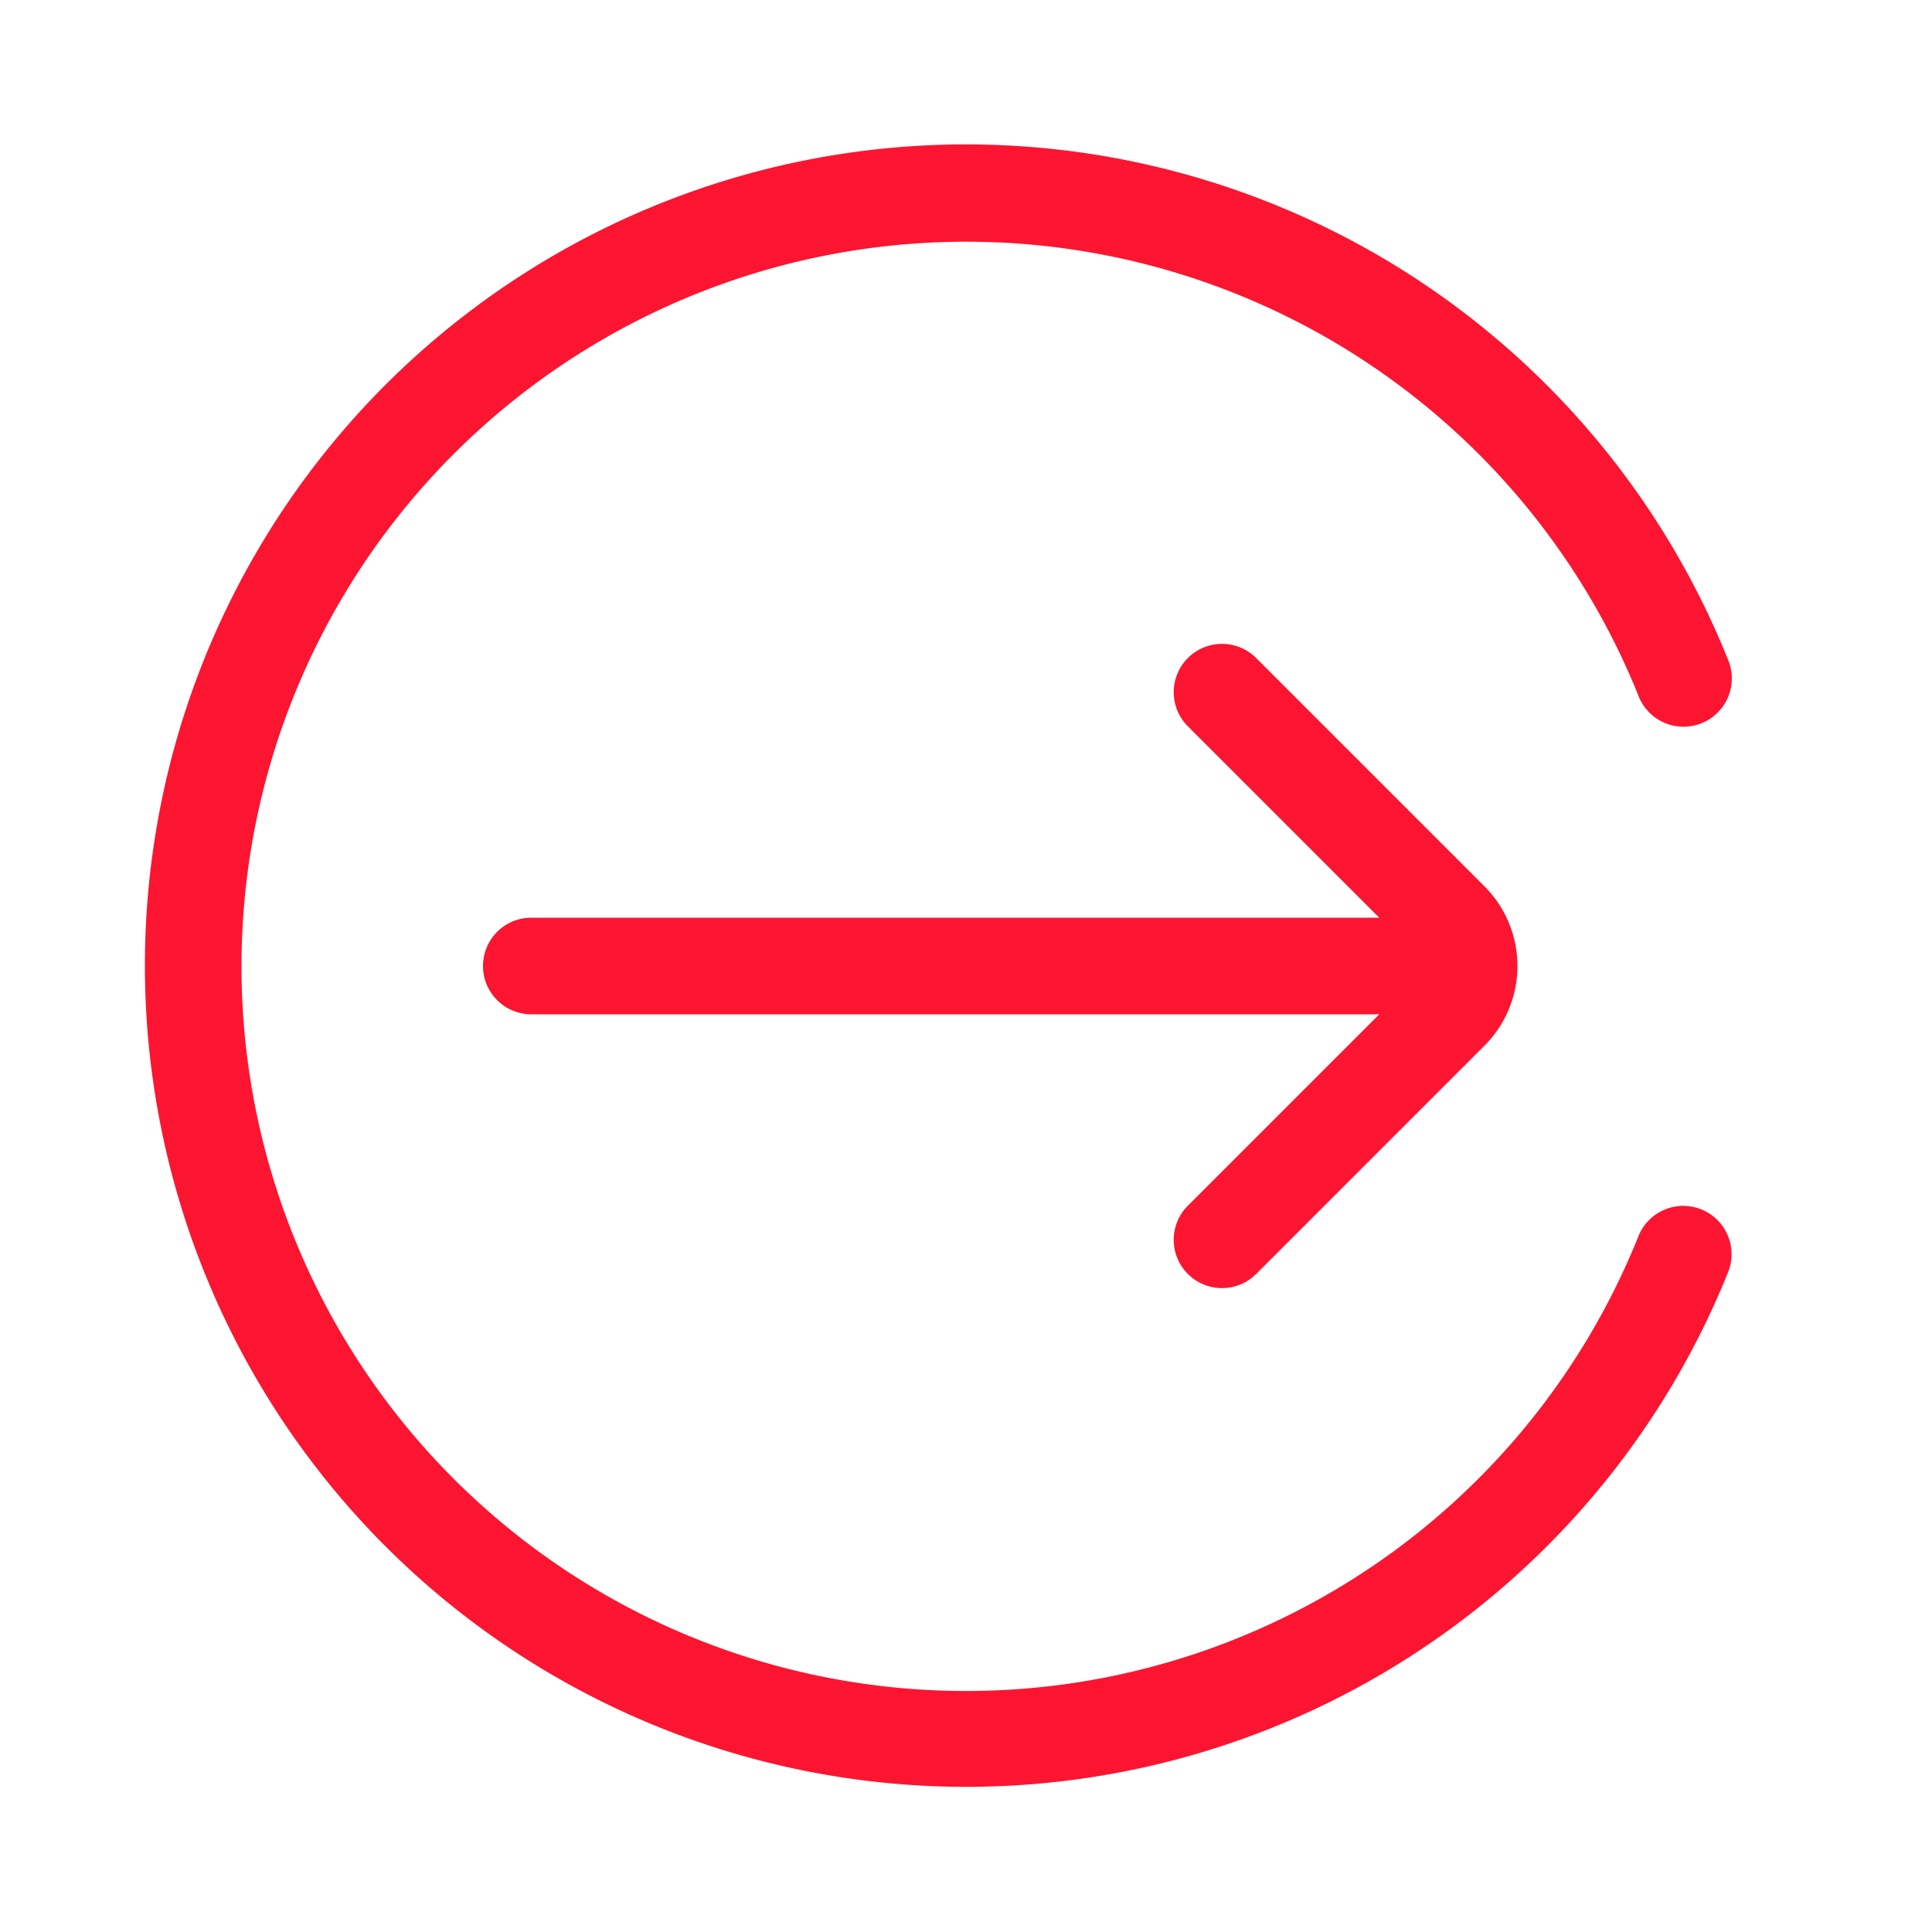 <svg xmlns="http://www.w3.org/2000/svg" width="20" height="20" viewBox="0 0 20 20">
    <path fill="#FC1531" fill-rule="evenodd" d="M14.278 9.5l-1.975-1.975a.5.5 0 1 1 .707-.707l2.357 2.357a1.167 1.167 0 0 1 0 1.65l-2.357 2.357a.5.5 0 1 1-.707-.707l1.975-1.975H5.5a.5.5 0 1 1 0-1h8.778zm3.608-2.677a.5.5 0 1 1-.927.374A7.502 7.502 0 0 0 2.5 10a7.5 7.5 0 0 0 14.461 2.797.5.5 0 1 1 .928.373A8.502 8.502 0 0 1 1.5 10a8.5 8.5 0 0 1 16.386-3.177z"/>
</svg>
